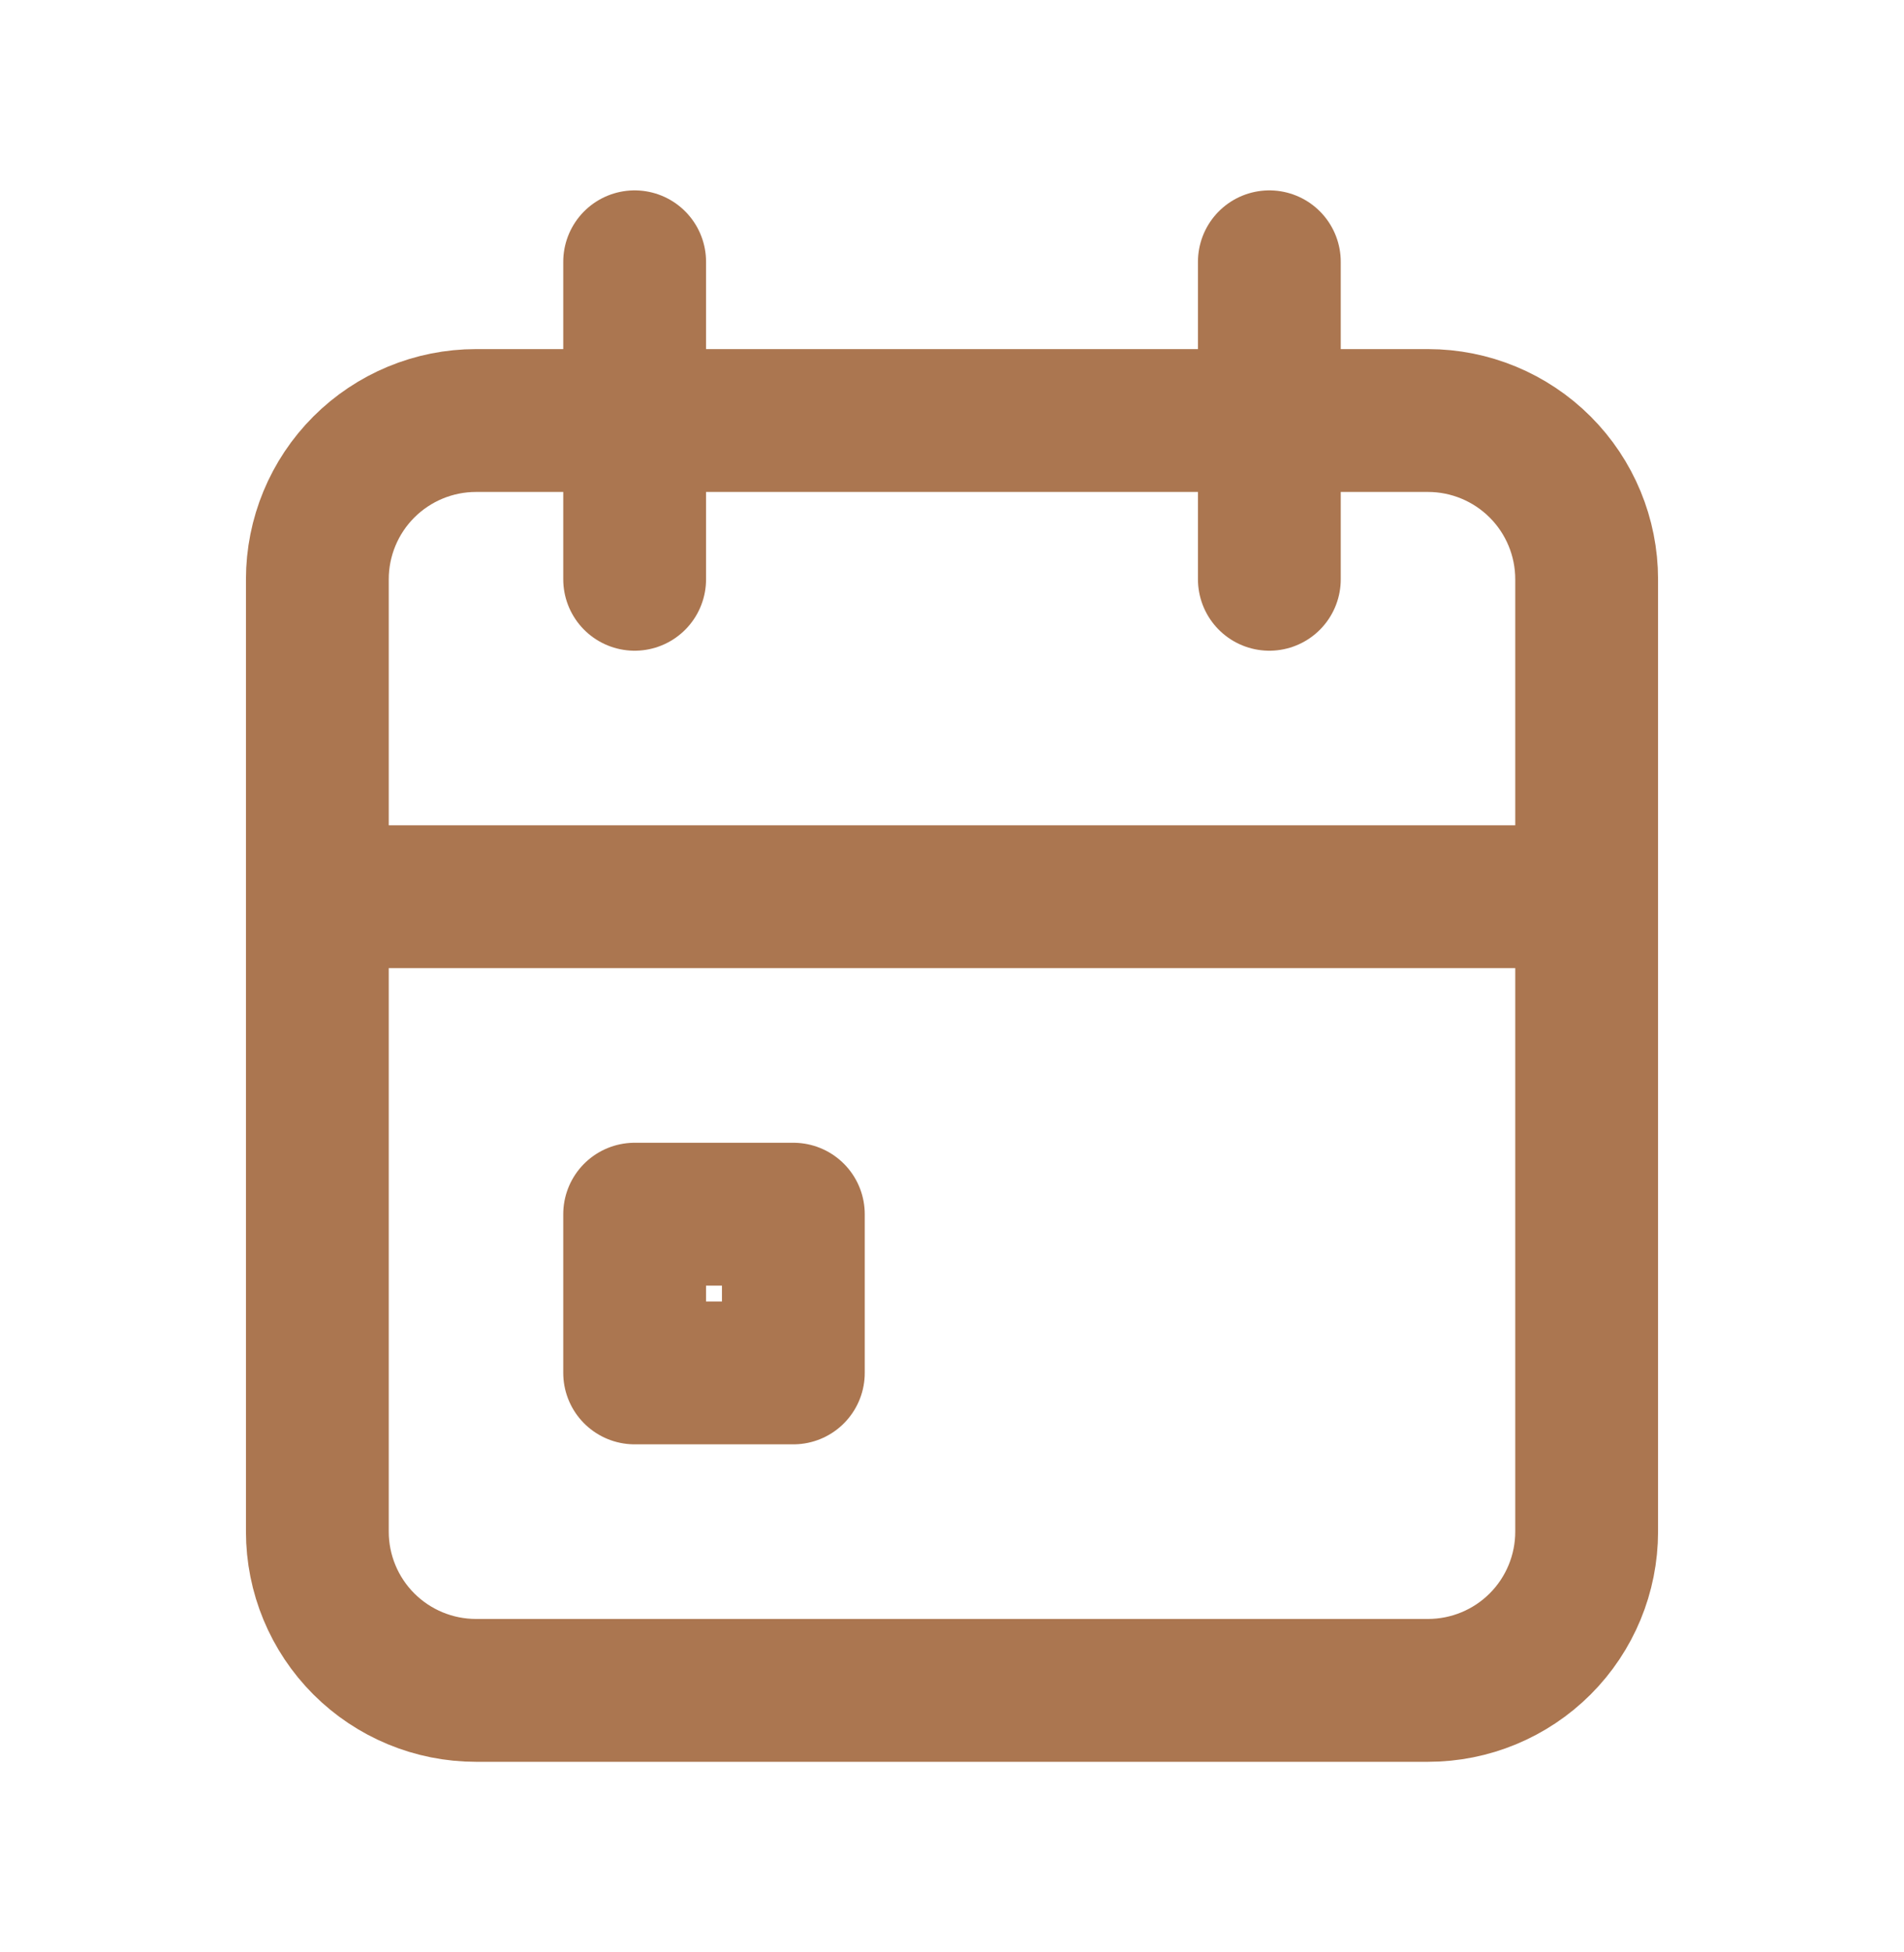 <svg width="40" height="41" viewBox="0 0 40 41" fill="none" xmlns="http://www.w3.org/2000/svg">
<path d="M26.667 5.498V12.165M13.333 5.498V12.165M6.667 18.831H33.333M6.667 12.165C6.667 11.281 7.018 10.433 7.643 9.808C8.268 9.183 9.116 8.831 10 8.831H30C30.884 8.831 31.732 9.183 32.357 9.808C32.982 10.433 33.333 11.281 33.333 12.165V32.165C33.333 33.049 32.982 33.897 32.357 34.522C31.732 35.147 30.884 35.498 30 35.498H10C9.116 35.498 8.268 35.147 7.643 34.522C7.018 33.897 6.667 33.049 6.667 32.165V12.165ZM13.333 25.498H16.667V28.831H13.333V25.498Z" stroke="#AB7650" stroke-width="3" stroke-linecap="round" stroke-linejoin="round"/>
</svg>
